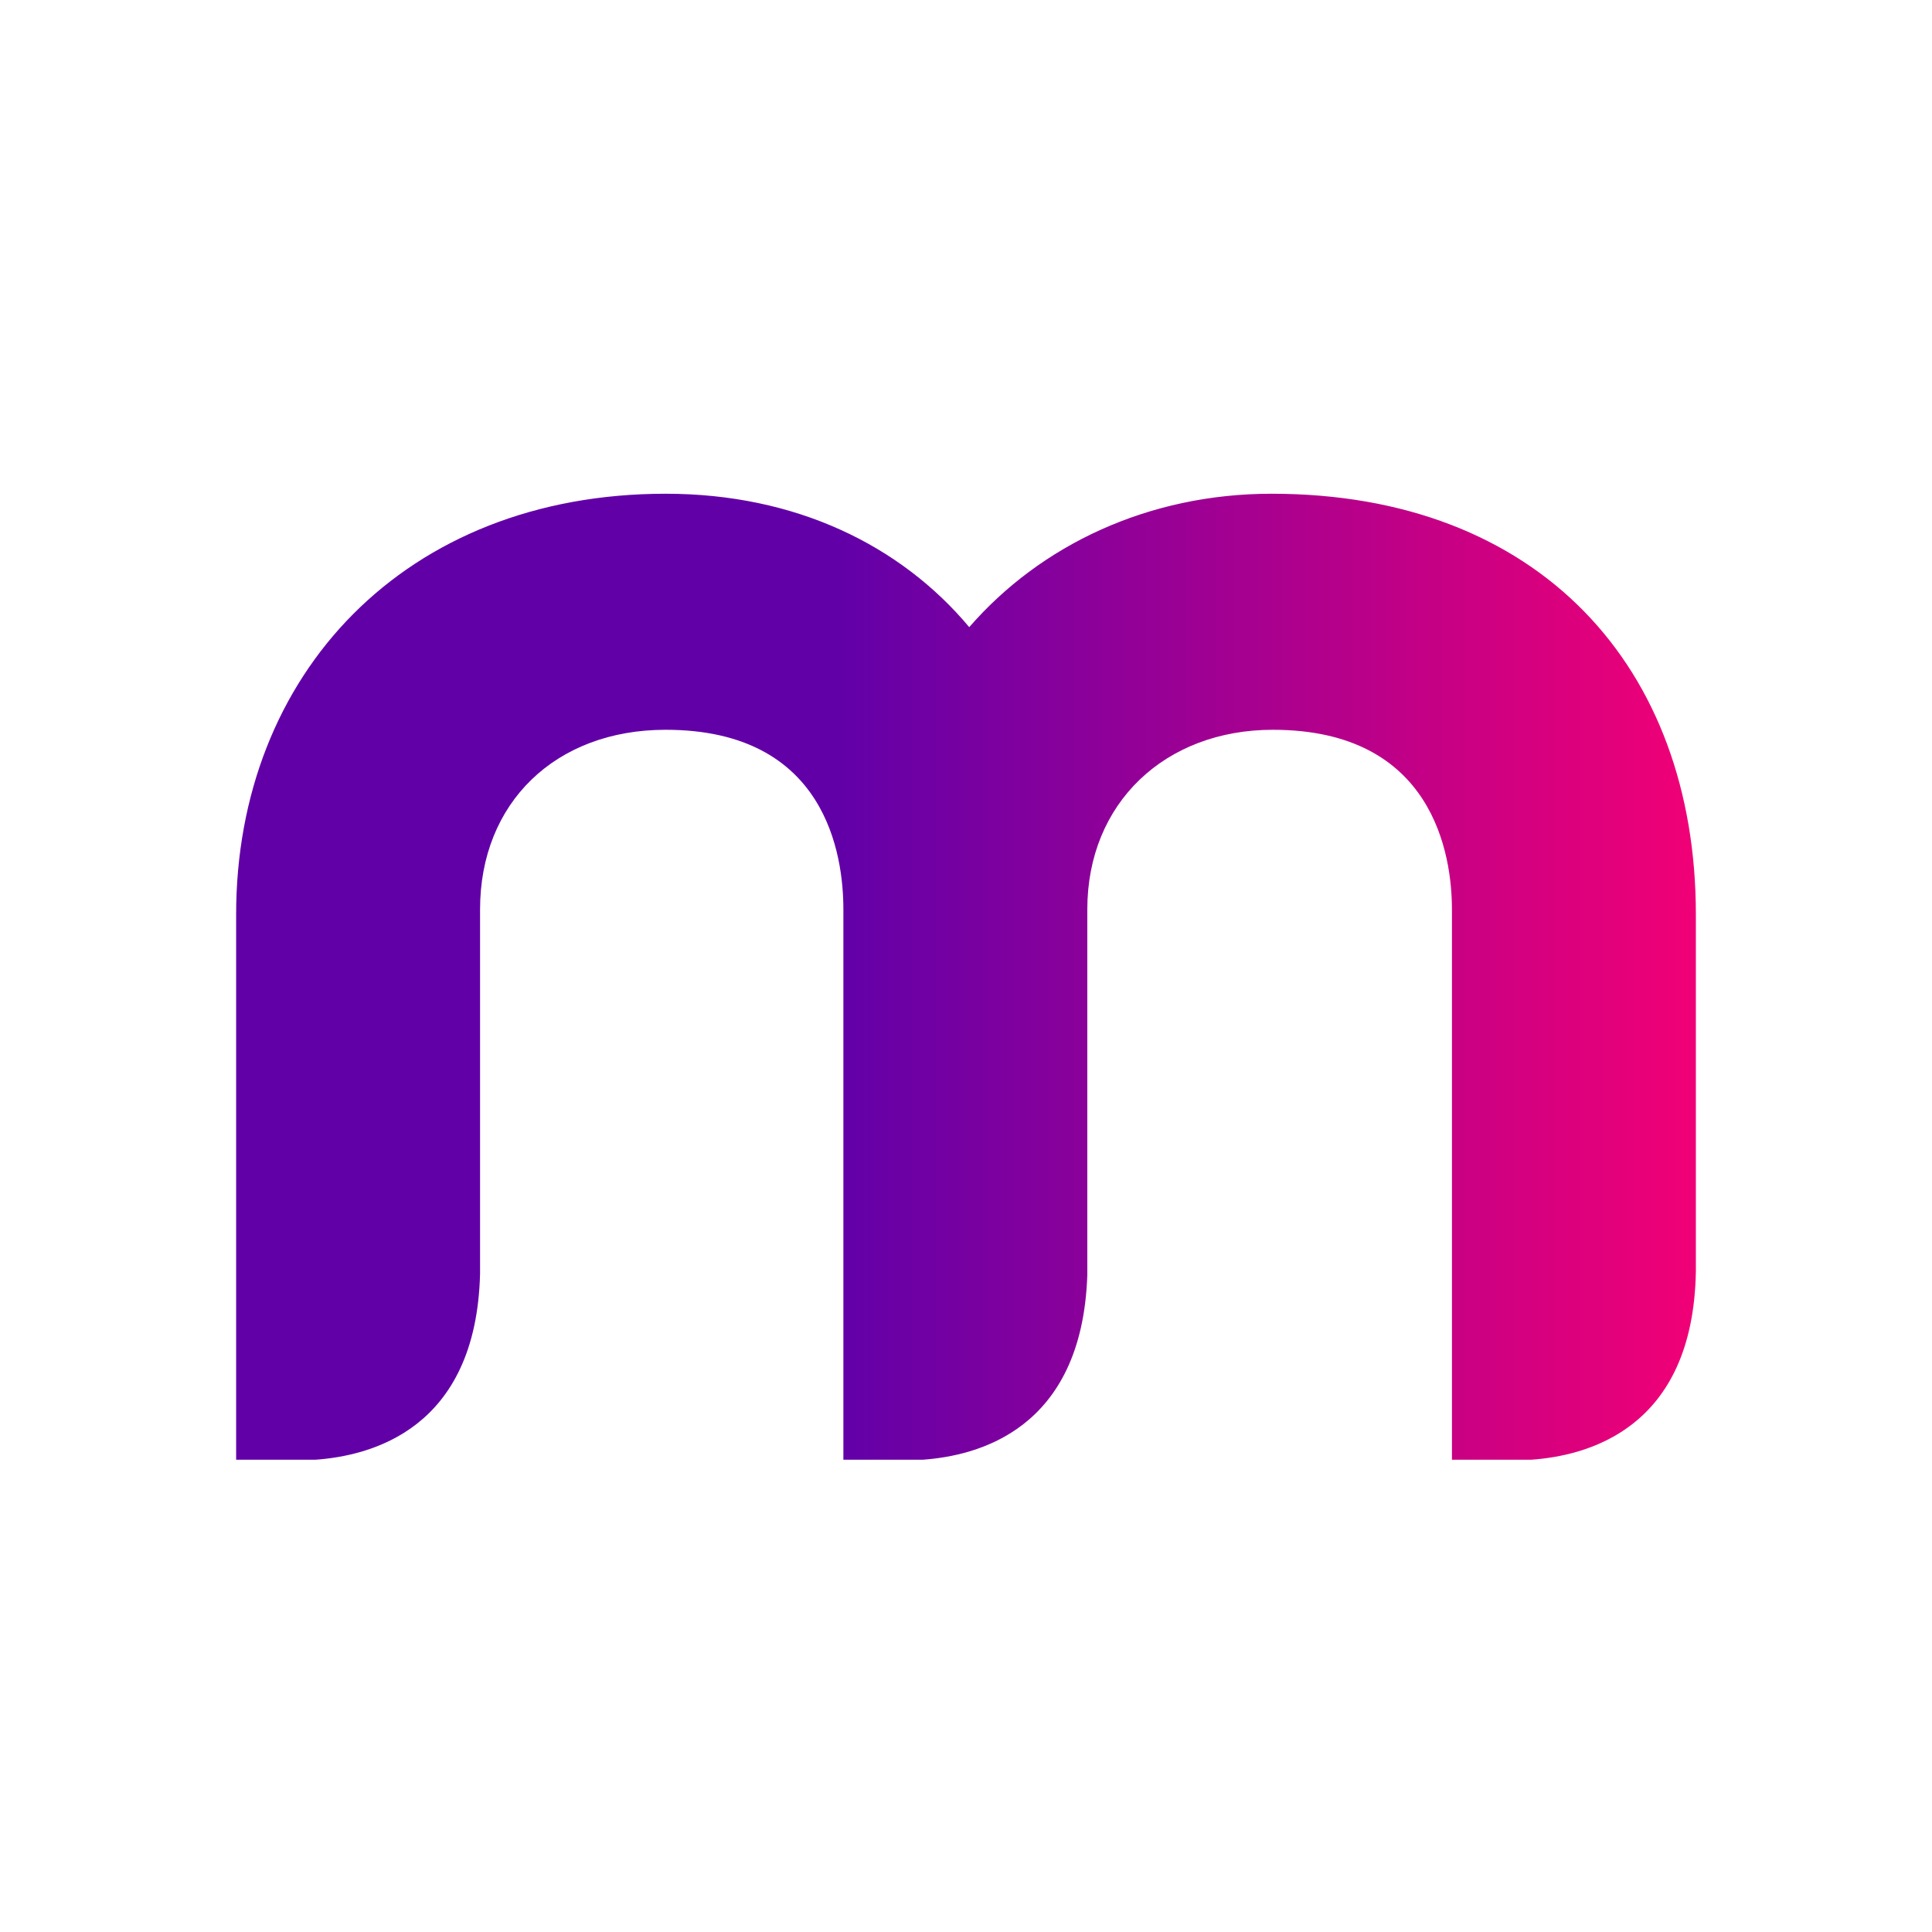 <svg viewBox="0 0 90 90" xmlns="http://www.w3.org/2000/svg"><defs><linearGradient x1="41.522%" y1="50%" x2="100%" y2="50%" id="a"><stop stop-color="#6200A8" offset="0%"/><stop stop-color="#F00076" offset="100%"/></linearGradient></defs><g fill="none" fill-rule="evenodd"><path fill="#FFF" d="M0 0h90v90H0z"/><path d="M11 42.601V68h3.687c2.538-.18 7.494-1.375 7.676-8.665V42.362c0-4.96 3.506-8.366 8.645-8.366 7.494 0 8.28 5.856 8.28 8.366V68h3.687c2.539-.18 7.435-1.375 7.676-8.605V42.362c0-4.96 3.628-8.366 8.644-8.366 7.496 0 8.342 5.856 8.342 8.366V68h3.687c2.538-.18 7.556-1.375 7.676-8.785V42.601C79 31.068 71.687 23 59.235 23c-5.742 0-10.76 2.39-14.084 6.215C41.948 25.39 37.051 23 31.008 23 18.858 23 11 31.427 11 42.601" fill="url(#a)"/></g></svg>